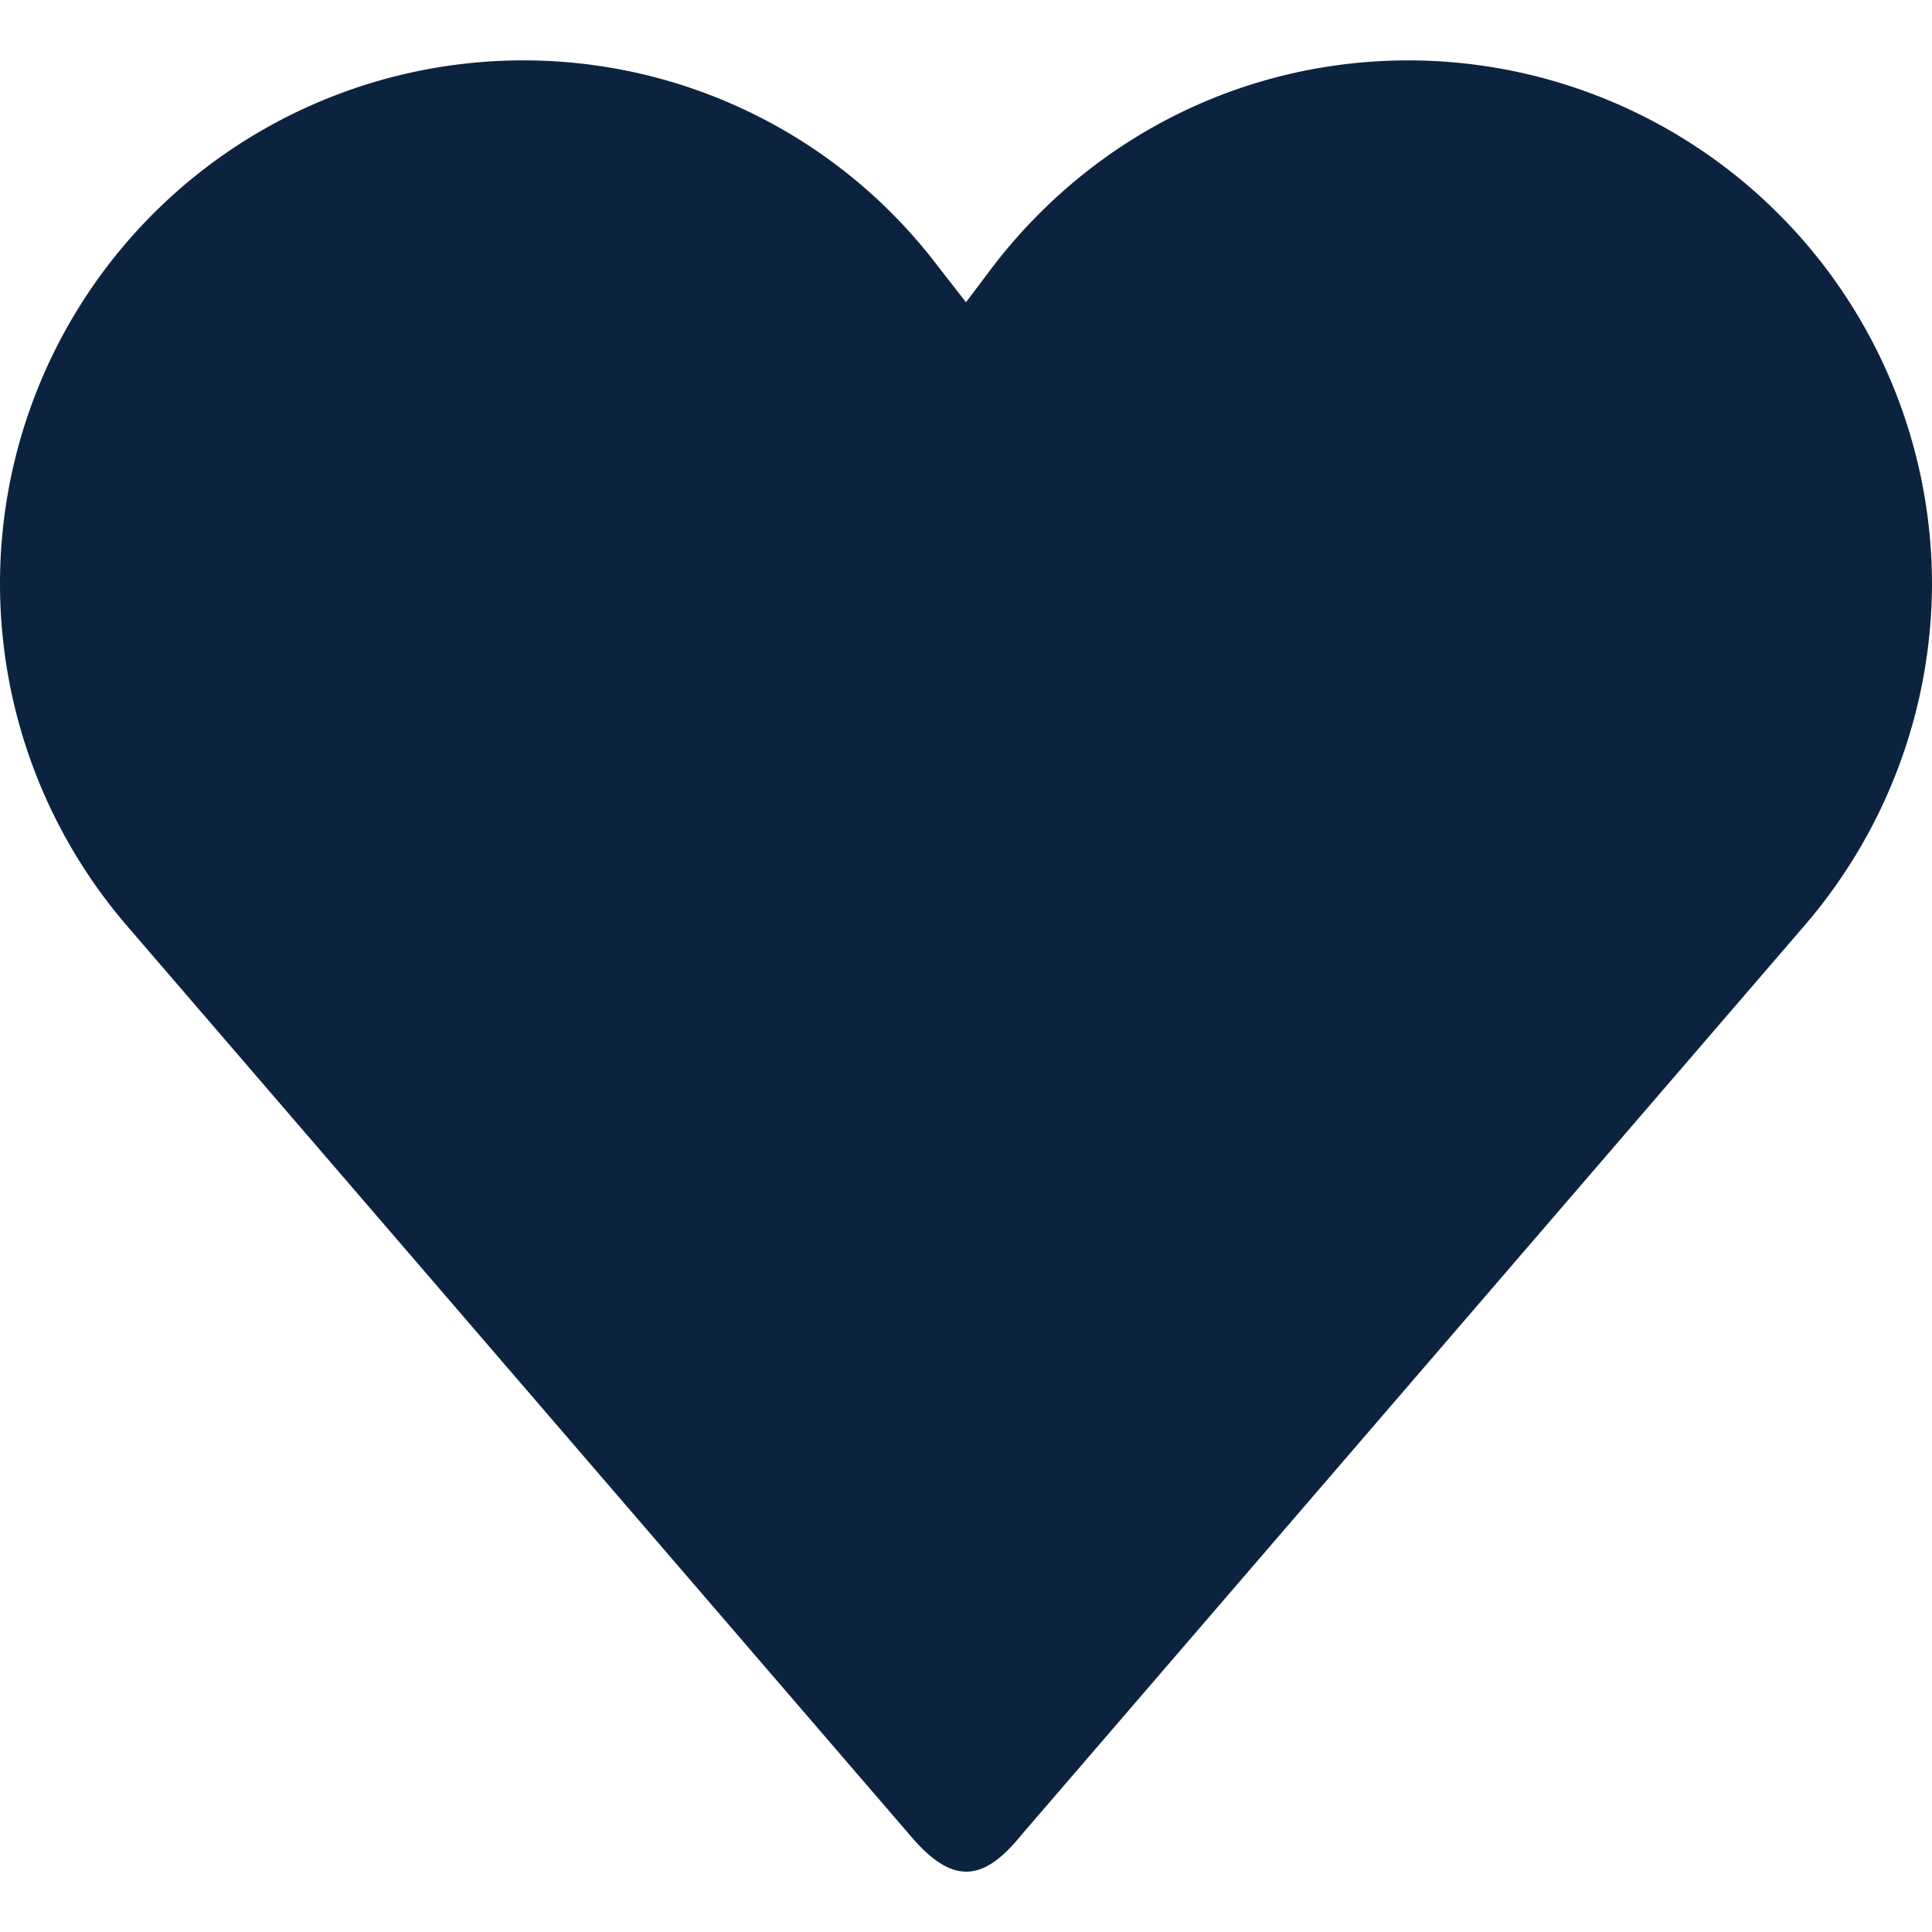 <svg xmlns="http://www.w3.org/2000/svg" xmlns:xlink="http://www.w3.org/1999/xlink" width="16" height="16"><defs><path id="a" d="m8.226 2.203-.226.3-.234-.3A4.307 4.307 0 0 0 4.326.5 4.334 4.334 0 0 0 0 4.833c0 1.042.373 2.05 1.06 2.844l6.473 7.518c.343.407.599.407.927 0l6.474-7.518A4.354 4.354 0 0 0 16 4.833 4.34 4.34 0 0 0 11.666.5c-1.352 0-2.606.62-3.44 1.703Z"/></defs><g fill="none" fill-rule="evenodd"><mask id="b" fill="#fff"><use xlink:href="#a"/></mask><use xlink:href="#a" fill="#0C2340" fill-rule="nonzero"/></g></svg>